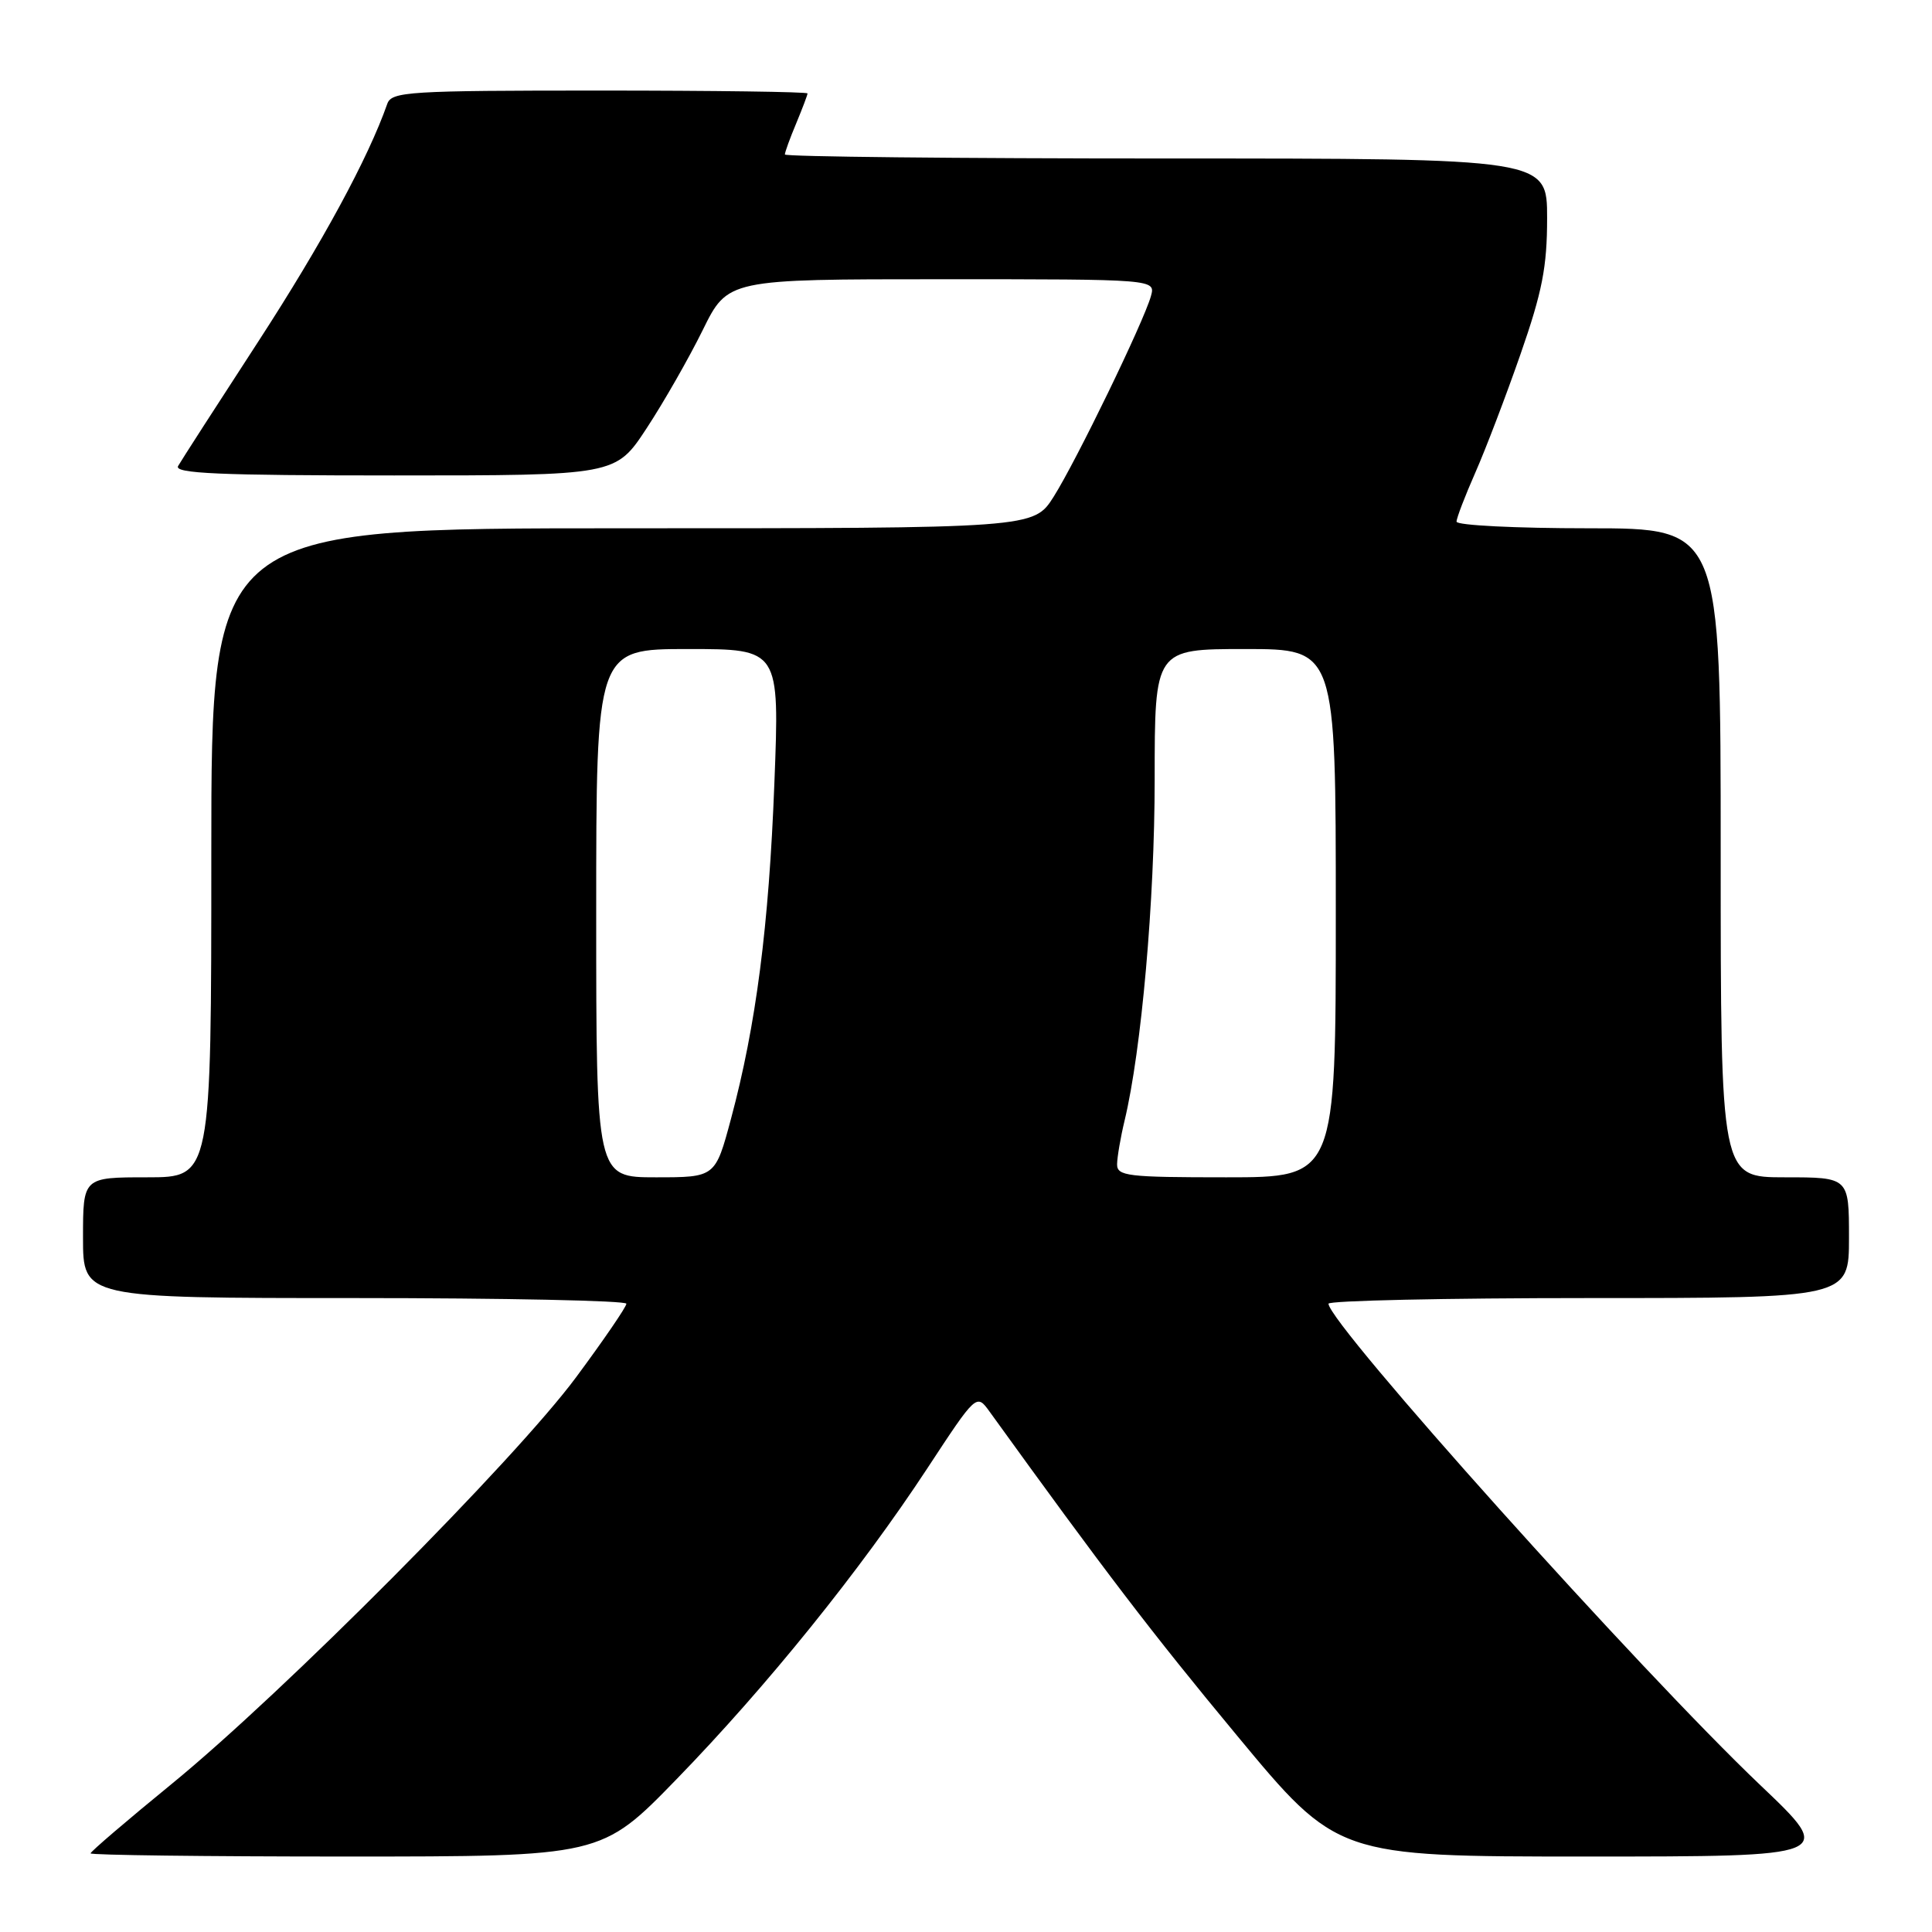 <?xml version="1.0" encoding="UTF-8" standalone="no"?>
<!DOCTYPE svg PUBLIC "-//W3C//DTD SVG 1.1//EN" "http://www.w3.org/Graphics/SVG/1.1/DTD/svg11.dtd" >
<svg xmlns="http://www.w3.org/2000/svg" xmlns:xlink="http://www.w3.org/1999/xlink" version="1.1" viewBox="0 0 256 256">
 <g >
 <path fill="currentColor"
d=" M 89.65 235.75 C 101.60 223.45 113.99 208.09 122.87 194.57 C 129.39 184.64 129.39 184.64 131.14 187.07 C 146.34 208.13 152.58 216.32 163.85 229.90 C 177.19 246.00 177.19 246.00 210.19 246.00 C 243.20 246.00 243.20 246.00 233.27 236.56 C 217.37 221.44 176.15 175.49 176.03 172.75 C 176.01 172.34 191.53 172.00 210.50 172.00 C 245.00 172.00 245.00 172.00 245.00 164.00 C 245.00 156.00 245.00 156.00 236.50 156.00 C 228.00 156.00 228.00 156.00 228.00 113.00 C 228.00 70.00 228.00 70.00 210.50 70.00 C 200.88 70.00 193.00 69.61 193.00 69.12 C 193.00 68.64 194.12 65.73 195.48 62.64 C 196.84 59.56 199.54 52.49 201.48 46.92 C 204.36 38.65 205.00 35.36 205.00 28.90 C 205.00 21.00 205.00 21.00 154.50 21.00 C 126.72 21.00 104.00 20.76 104.00 20.47 C 104.00 20.18 104.67 18.32 105.50 16.35 C 106.32 14.37 107.00 12.59 107.00 12.38 C 107.00 12.17 94.61 12.00 79.47 12.00 C 54.15 12.00 51.89 12.14 51.32 13.75 C 48.78 20.99 42.65 32.28 34.22 45.26 C 28.77 53.64 23.99 61.06 23.60 61.75 C 23.03 62.74 29.04 63.00 52.23 63.00 C 81.58 63.00 81.58 63.00 85.68 56.75 C 87.94 53.31 91.28 47.46 93.11 43.75 C 96.43 37.00 96.43 37.00 124.78 37.00 C 153.13 37.00 153.13 37.00 152.50 39.25 C 151.54 42.67 142.62 61.06 139.62 65.81 C 136.97 70.00 136.97 70.00 82.49 70.00 C 28.00 70.00 28.00 70.00 28.00 113.00 C 28.00 156.00 28.00 156.00 19.50 156.00 C 11.00 156.00 11.00 156.00 11.00 164.00 C 11.00 172.00 11.00 172.00 47.00 172.00 C 66.80 172.00 83.00 172.34 83.00 172.75 C 83.00 173.16 80.00 177.55 76.33 182.50 C 68.22 193.44 37.49 224.34 22.75 236.38 C 16.84 241.21 12.00 245.35 12.00 245.58 C 12.00 245.81 27.23 246.00 45.85 246.00 C 79.69 246.00 79.69 246.00 89.65 235.75 Z  M 79.00 121.00 C 79.00 86.00 79.00 86.00 91.15 86.00 C 103.30 86.00 103.30 86.00 102.61 103.75 C 101.88 122.78 100.18 135.86 96.86 148.25 C 94.78 156.00 94.78 156.00 86.89 156.00 C 79.00 156.00 79.00 156.00 79.00 121.00 Z  M 148.02 154.25 C 148.04 153.29 148.48 150.70 149.01 148.50 C 151.25 139.16 153.00 119.37 153.00 103.28 C 153.00 86.00 153.00 86.00 165.00 86.00 C 177.00 86.00 177.00 86.00 177.00 121.00 C 177.00 156.00 177.00 156.00 162.50 156.00 C 149.35 156.00 148.00 155.84 148.02 154.25 Z "/>
</g>
</svg>